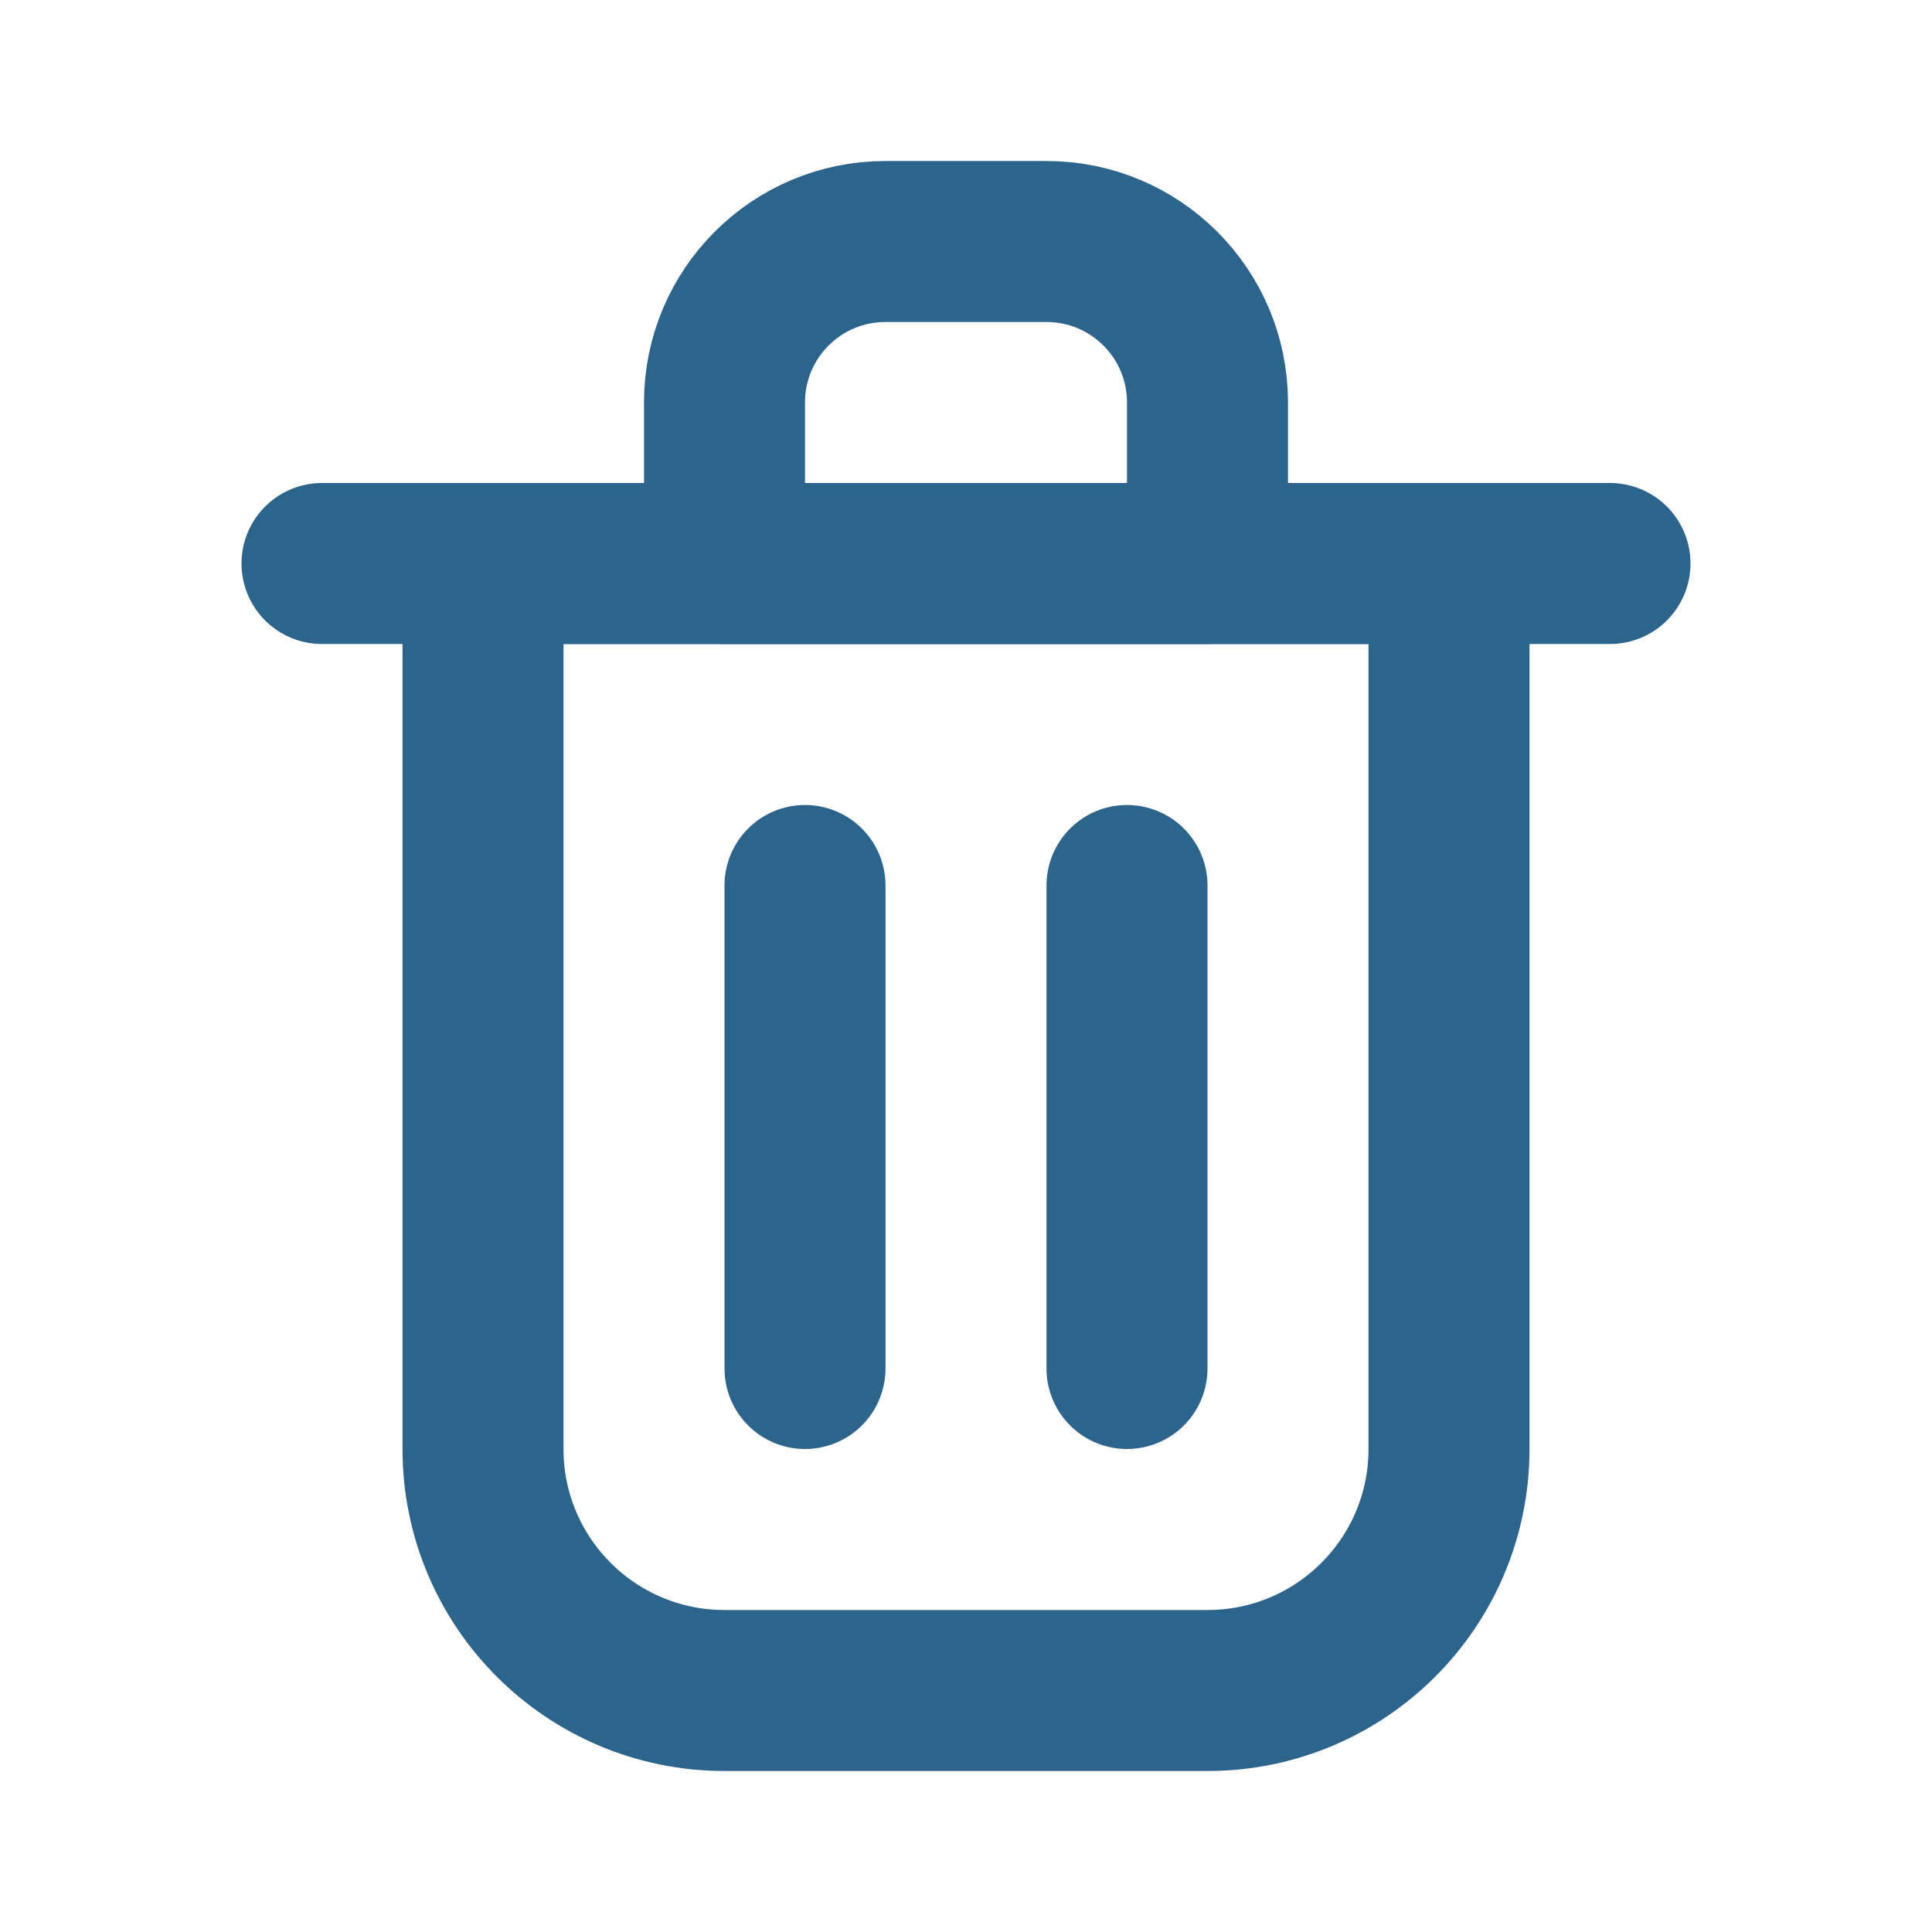 <svg viewBox="0 0 24 24" fill="none" xmlns="http://www.w3.org/2000/svg"><g id="SVGRepo_bgCarrier" stroke-width="0"></g><g id="SVGRepo_tracerCarrier" stroke-linecap="round" stroke-linejoin="round"></g><g id="SVGRepo_iconCarrier"> <path d="M10 11V17" stroke="#2C648C" stroke-width="2" stroke-linecap="round" stroke-linejoin="round"></path> <path d="M14 11V17" stroke="#2C648C" stroke-width="2" stroke-linecap="round" stroke-linejoin="round"></path> <path d="M4 7H20" stroke="#2C648C" stroke-width="2" stroke-linecap="round" stroke-linejoin="round"></path> <path d="M6 7H12H18V18C18 19.657 16.657 21 15 21H9C7.343 21 6 19.657 6 18V7Z" stroke="#2C648C" stroke-width="2" stroke-linecap="round" stroke-linejoin="round"></path> <path d="M9 5C9 3.895 9.895 3 11 3H13C14.105 3 15 3.895 15 5V7H9V5Z" stroke="#2C648C" stroke-width="2" stroke-linecap="round" stroke-linejoin="round"></path> </g></svg>